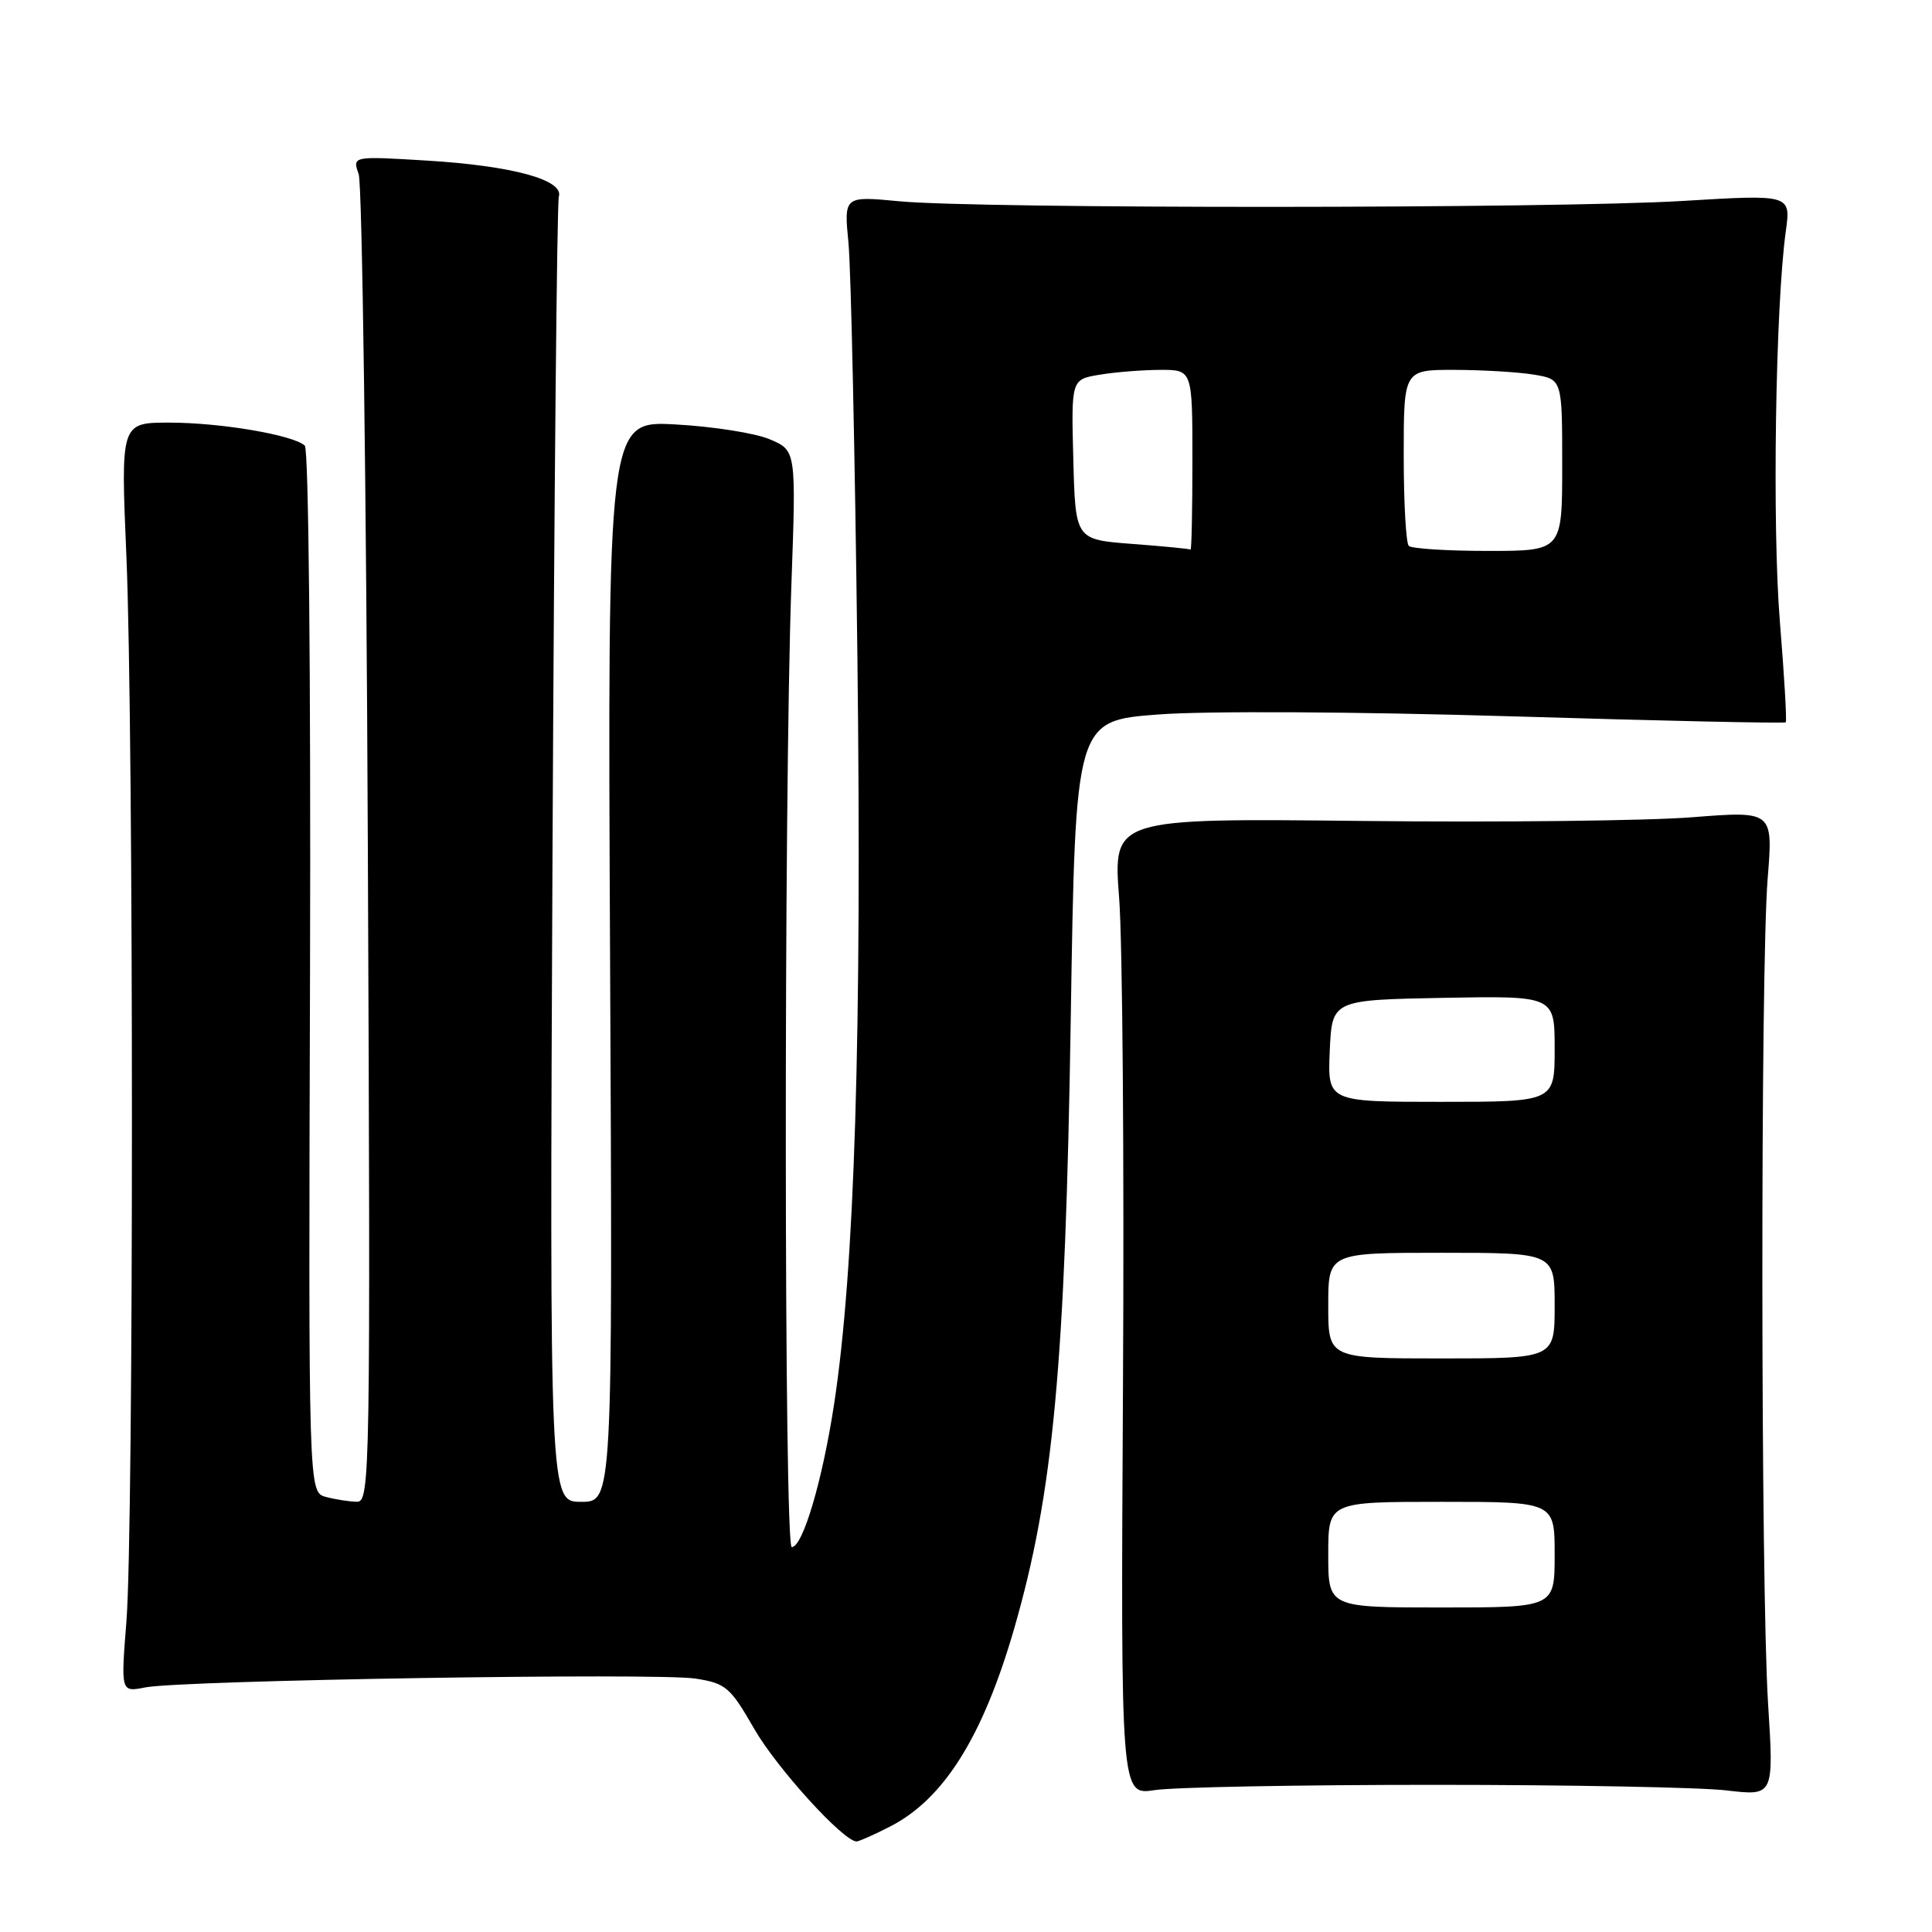 <?xml version="1.0" encoding="UTF-8" standalone="no"?>
<!DOCTYPE svg PUBLIC "-//W3C//DTD SVG 1.1//EN" "http://www.w3.org/Graphics/SVG/1.1/DTD/svg11.dtd" >
<svg xmlns="http://www.w3.org/2000/svg" xmlns:xlink="http://www.w3.org/1999/xlink" version="1.1" viewBox="0 0 256 256">
 <g >
 <path fill="currentColor"
d=" M 117.91 242.04 C 125.05 238.41 130.23 230.14 134.38 215.81 C 139.58 197.80 141.16 180.82 141.88 135.00 C 142.50 95.50 142.50 95.50 153.50 94.67 C 159.86 94.19 179.65 94.30 200.42 94.92 C 220.17 95.52 236.46 95.87 236.62 95.71 C 236.78 95.55 236.43 89.59 235.85 82.46 C 234.81 69.90 235.25 40.54 236.63 30.63 C 237.30 25.76 237.30 25.76 222.90 26.63 C 206.01 27.65 129.83 27.68 119.16 26.67 C 111.82 25.97 111.82 25.97 112.43 32.23 C 112.76 35.68 113.29 60.33 113.61 87.00 C 114.21 137.24 113.25 168.17 110.53 186.00 C 108.98 196.20 106.37 205.00 104.91 205.00 C 103.89 205.00 103.85 106.01 104.86 77.59 C 105.50 59.69 105.50 59.69 102.00 58.21 C 100.08 57.39 94.45 56.51 89.50 56.24 C 80.50 55.75 80.50 55.75 80.84 127.38 C 81.18 199.00 81.18 199.00 77.00 199.00 C 72.82 199.00 72.82 199.00 73.21 113.25 C 73.43 66.09 73.80 26.85 74.05 26.05 C 74.74 23.84 67.90 21.97 56.59 21.28 C 46.68 20.68 46.68 20.68 47.53 23.09 C 47.99 24.42 48.54 64.54 48.74 112.25 C 49.10 195.36 49.04 199.00 47.31 198.99 C 46.31 198.98 44.46 198.69 43.18 198.35 C 40.87 197.73 40.87 197.73 41.08 128.81 C 41.19 89.46 40.90 59.52 40.39 59.05 C 38.88 57.64 29.24 56.00 22.45 56.00 C 15.99 56.00 15.99 56.00 16.75 73.75 C 17.72 96.71 17.73 202.68 16.75 214.86 C 16.01 224.23 16.01 224.23 19.25 223.59 C 24.07 222.64 87.08 221.63 92.14 222.42 C 96.18 223.05 96.75 223.53 99.95 229.10 C 102.92 234.27 111.76 244.00 113.50 244.00 C 113.82 244.00 115.81 243.12 117.91 242.04 Z  M 190.00 236.50 C 207.88 236.50 225.32 236.83 228.78 237.24 C 235.05 237.98 235.05 237.98 234.28 225.74 C 233.30 210.31 233.26 128.54 234.22 116.47 C 234.95 107.45 234.95 107.45 224.22 108.29 C 218.33 108.76 198.64 108.98 180.49 108.78 C 147.48 108.42 147.48 108.42 148.29 118.96 C 148.74 124.76 148.97 153.89 148.80 183.70 C 148.50 237.89 148.50 237.89 153.00 237.20 C 155.47 236.81 172.12 236.50 190.00 236.50 Z  M 150.00 72.07 C 142.50 71.50 142.50 71.50 142.22 60.89 C 141.94 50.27 141.94 50.27 145.72 49.65 C 147.80 49.30 151.41 49.02 153.75 49.01 C 158.00 49.00 158.00 49.00 158.00 61.00 C 158.00 67.60 157.89 72.92 157.75 72.82 C 157.61 72.72 154.12 72.38 150.00 72.07 Z  M 186.67 72.33 C 186.30 71.97 186.00 66.57 186.00 60.33 C 186.00 49.00 186.00 49.00 192.75 49.01 C 196.46 49.02 201.19 49.30 203.25 49.64 C 207.00 50.26 207.00 50.26 207.00 61.63 C 207.00 73.00 207.00 73.00 197.17 73.00 C 191.76 73.00 187.03 72.70 186.67 72.33 Z  M 176.00 206.00 C 176.00 199.00 176.00 199.00 191.00 199.00 C 206.00 199.00 206.00 199.00 206.00 206.00 C 206.00 213.00 206.00 213.00 191.00 213.00 C 176.00 213.00 176.00 213.00 176.00 206.00 Z  M 176.00 173.00 C 176.00 166.00 176.00 166.00 191.00 166.00 C 206.00 166.00 206.00 166.00 206.00 173.00 C 206.00 180.00 206.00 180.00 191.00 180.00 C 176.00 180.00 176.00 180.00 176.00 173.00 Z  M 176.20 139.25 C 176.50 132.50 176.50 132.50 191.25 132.22 C 206.00 131.95 206.00 131.95 206.00 138.97 C 206.00 146.00 206.00 146.00 190.95 146.00 C 175.91 146.00 175.91 146.00 176.20 139.25 Z "/>
</g>
</svg>